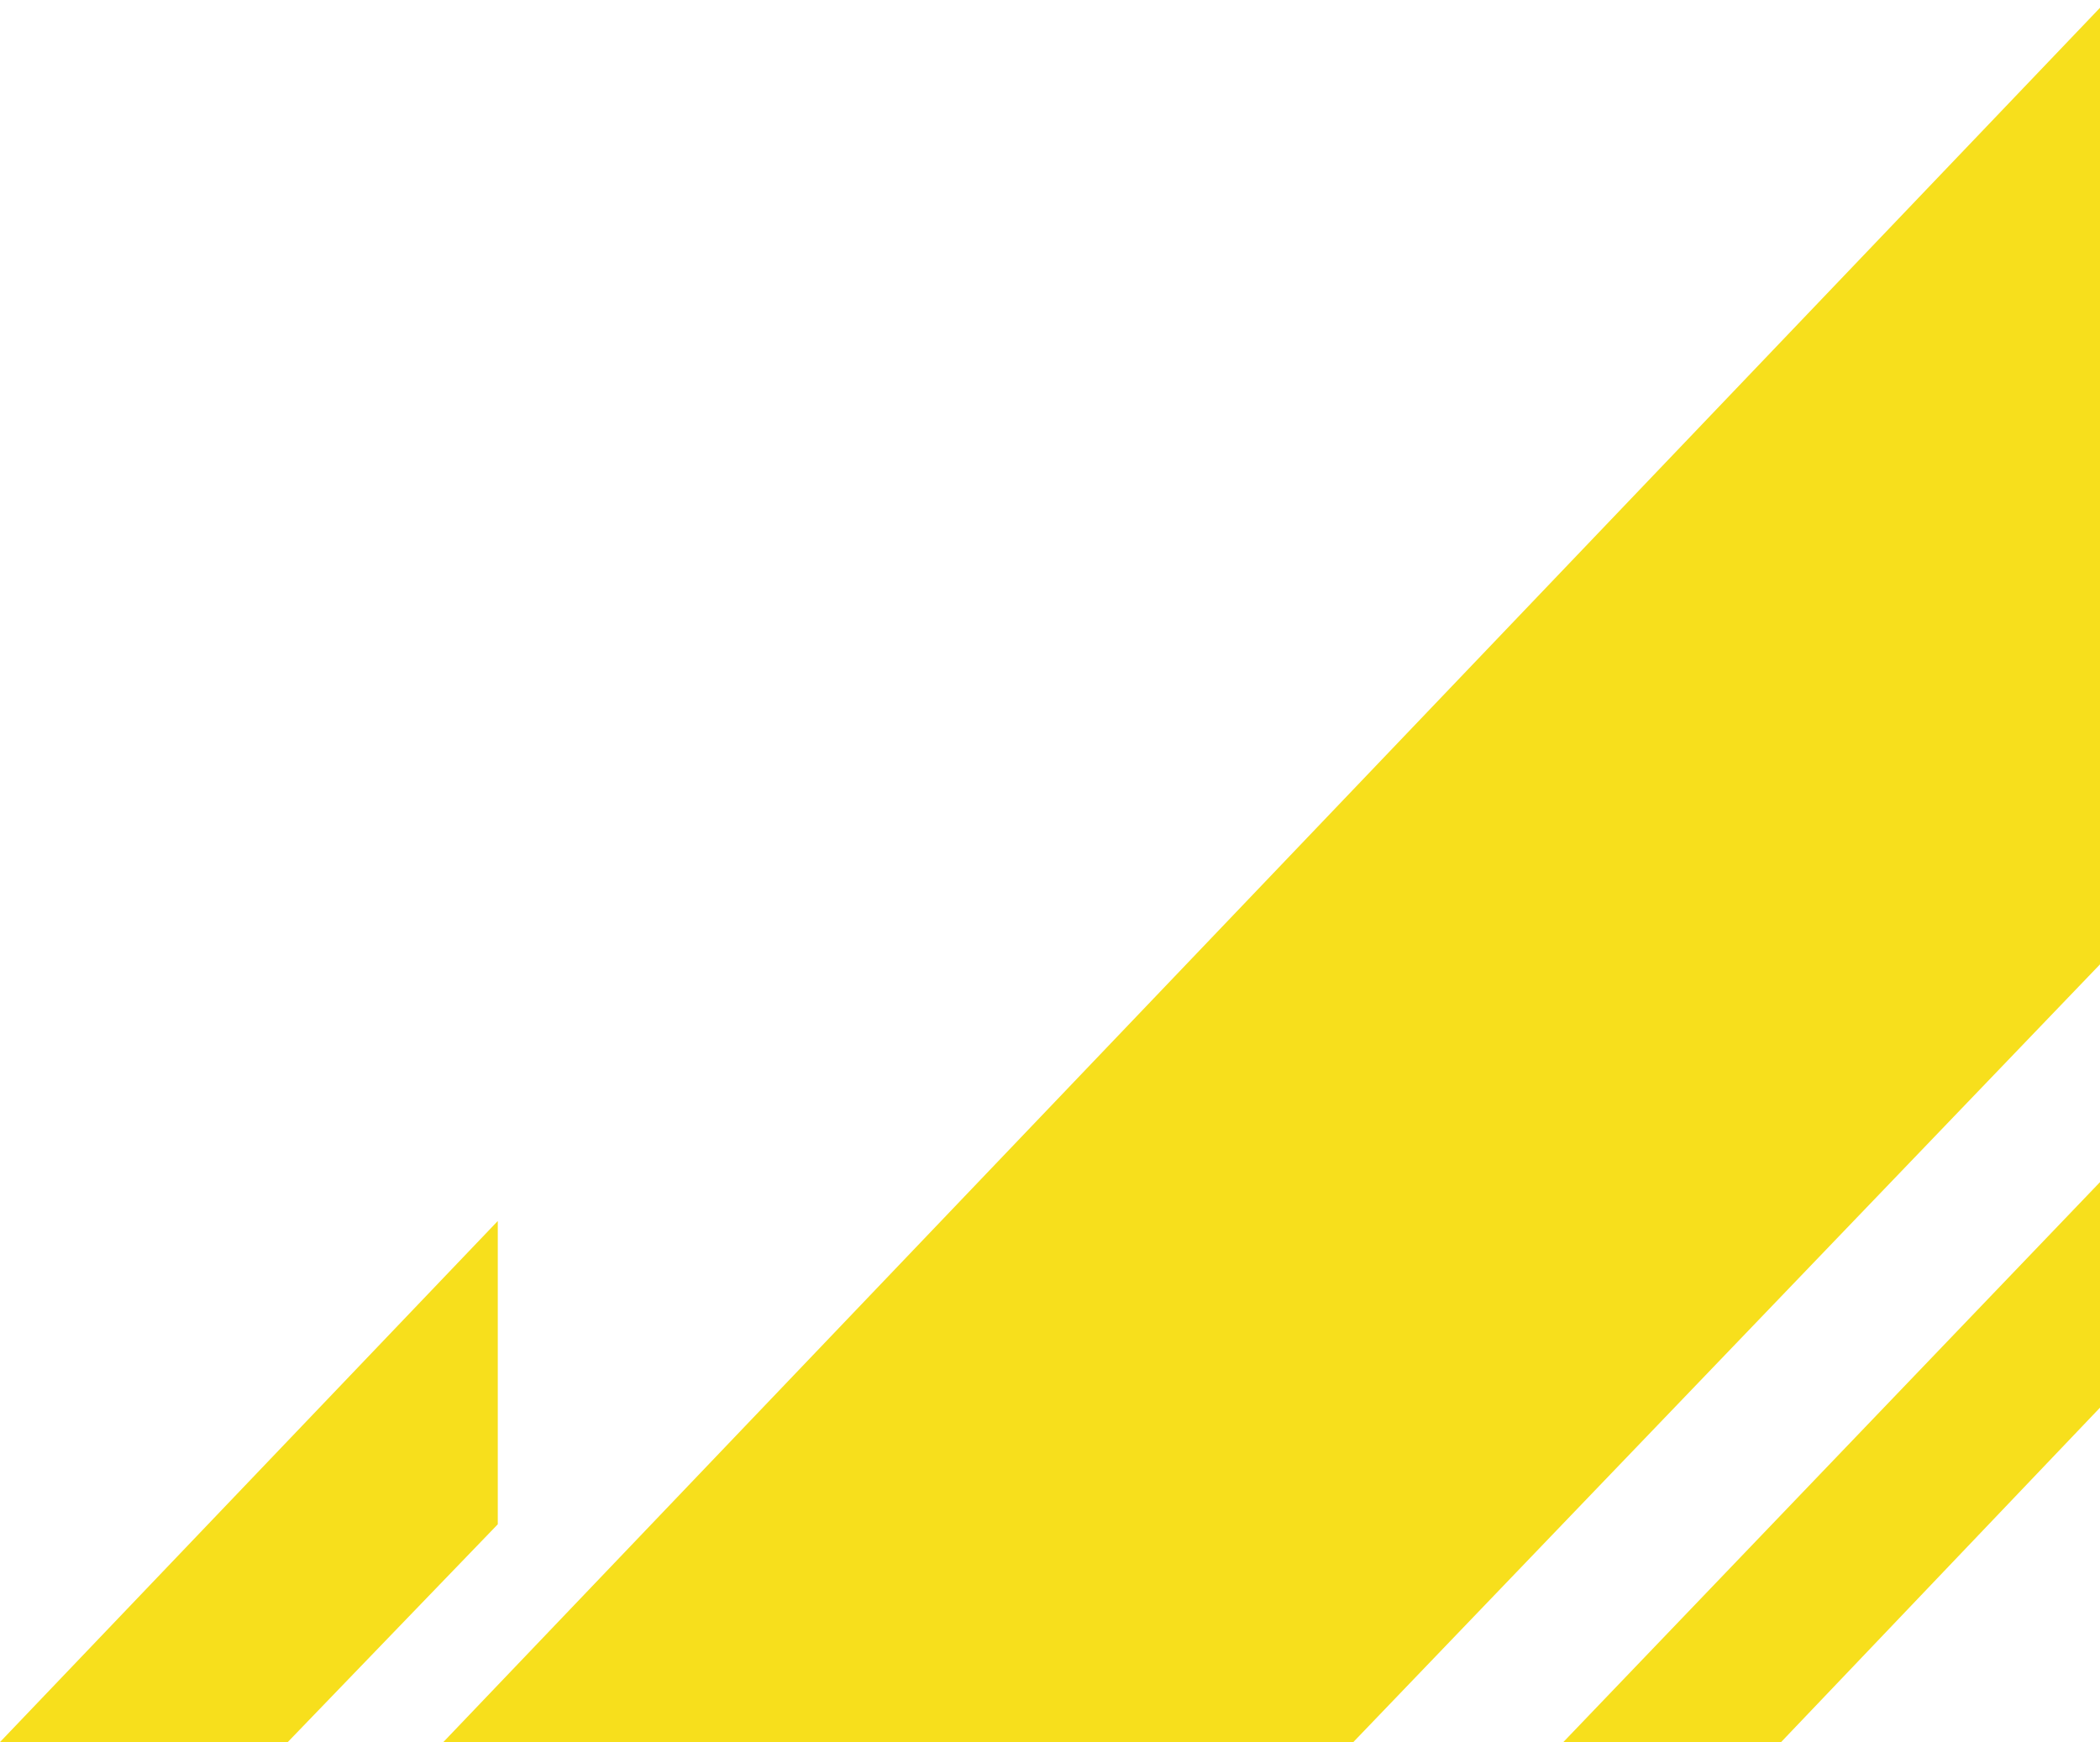 <svg xmlns="http://www.w3.org/2000/svg" width="270" height="224" fill="#f7df1c">
  <path fill-rule="evenodd" d="M201 224l69-72v29l-41 43h-28zm-144 0L270 1v123l-96 100H57zm-57 0l64-67v39l-27 28H0z" clip-rule="evenodd"/>
</svg>
